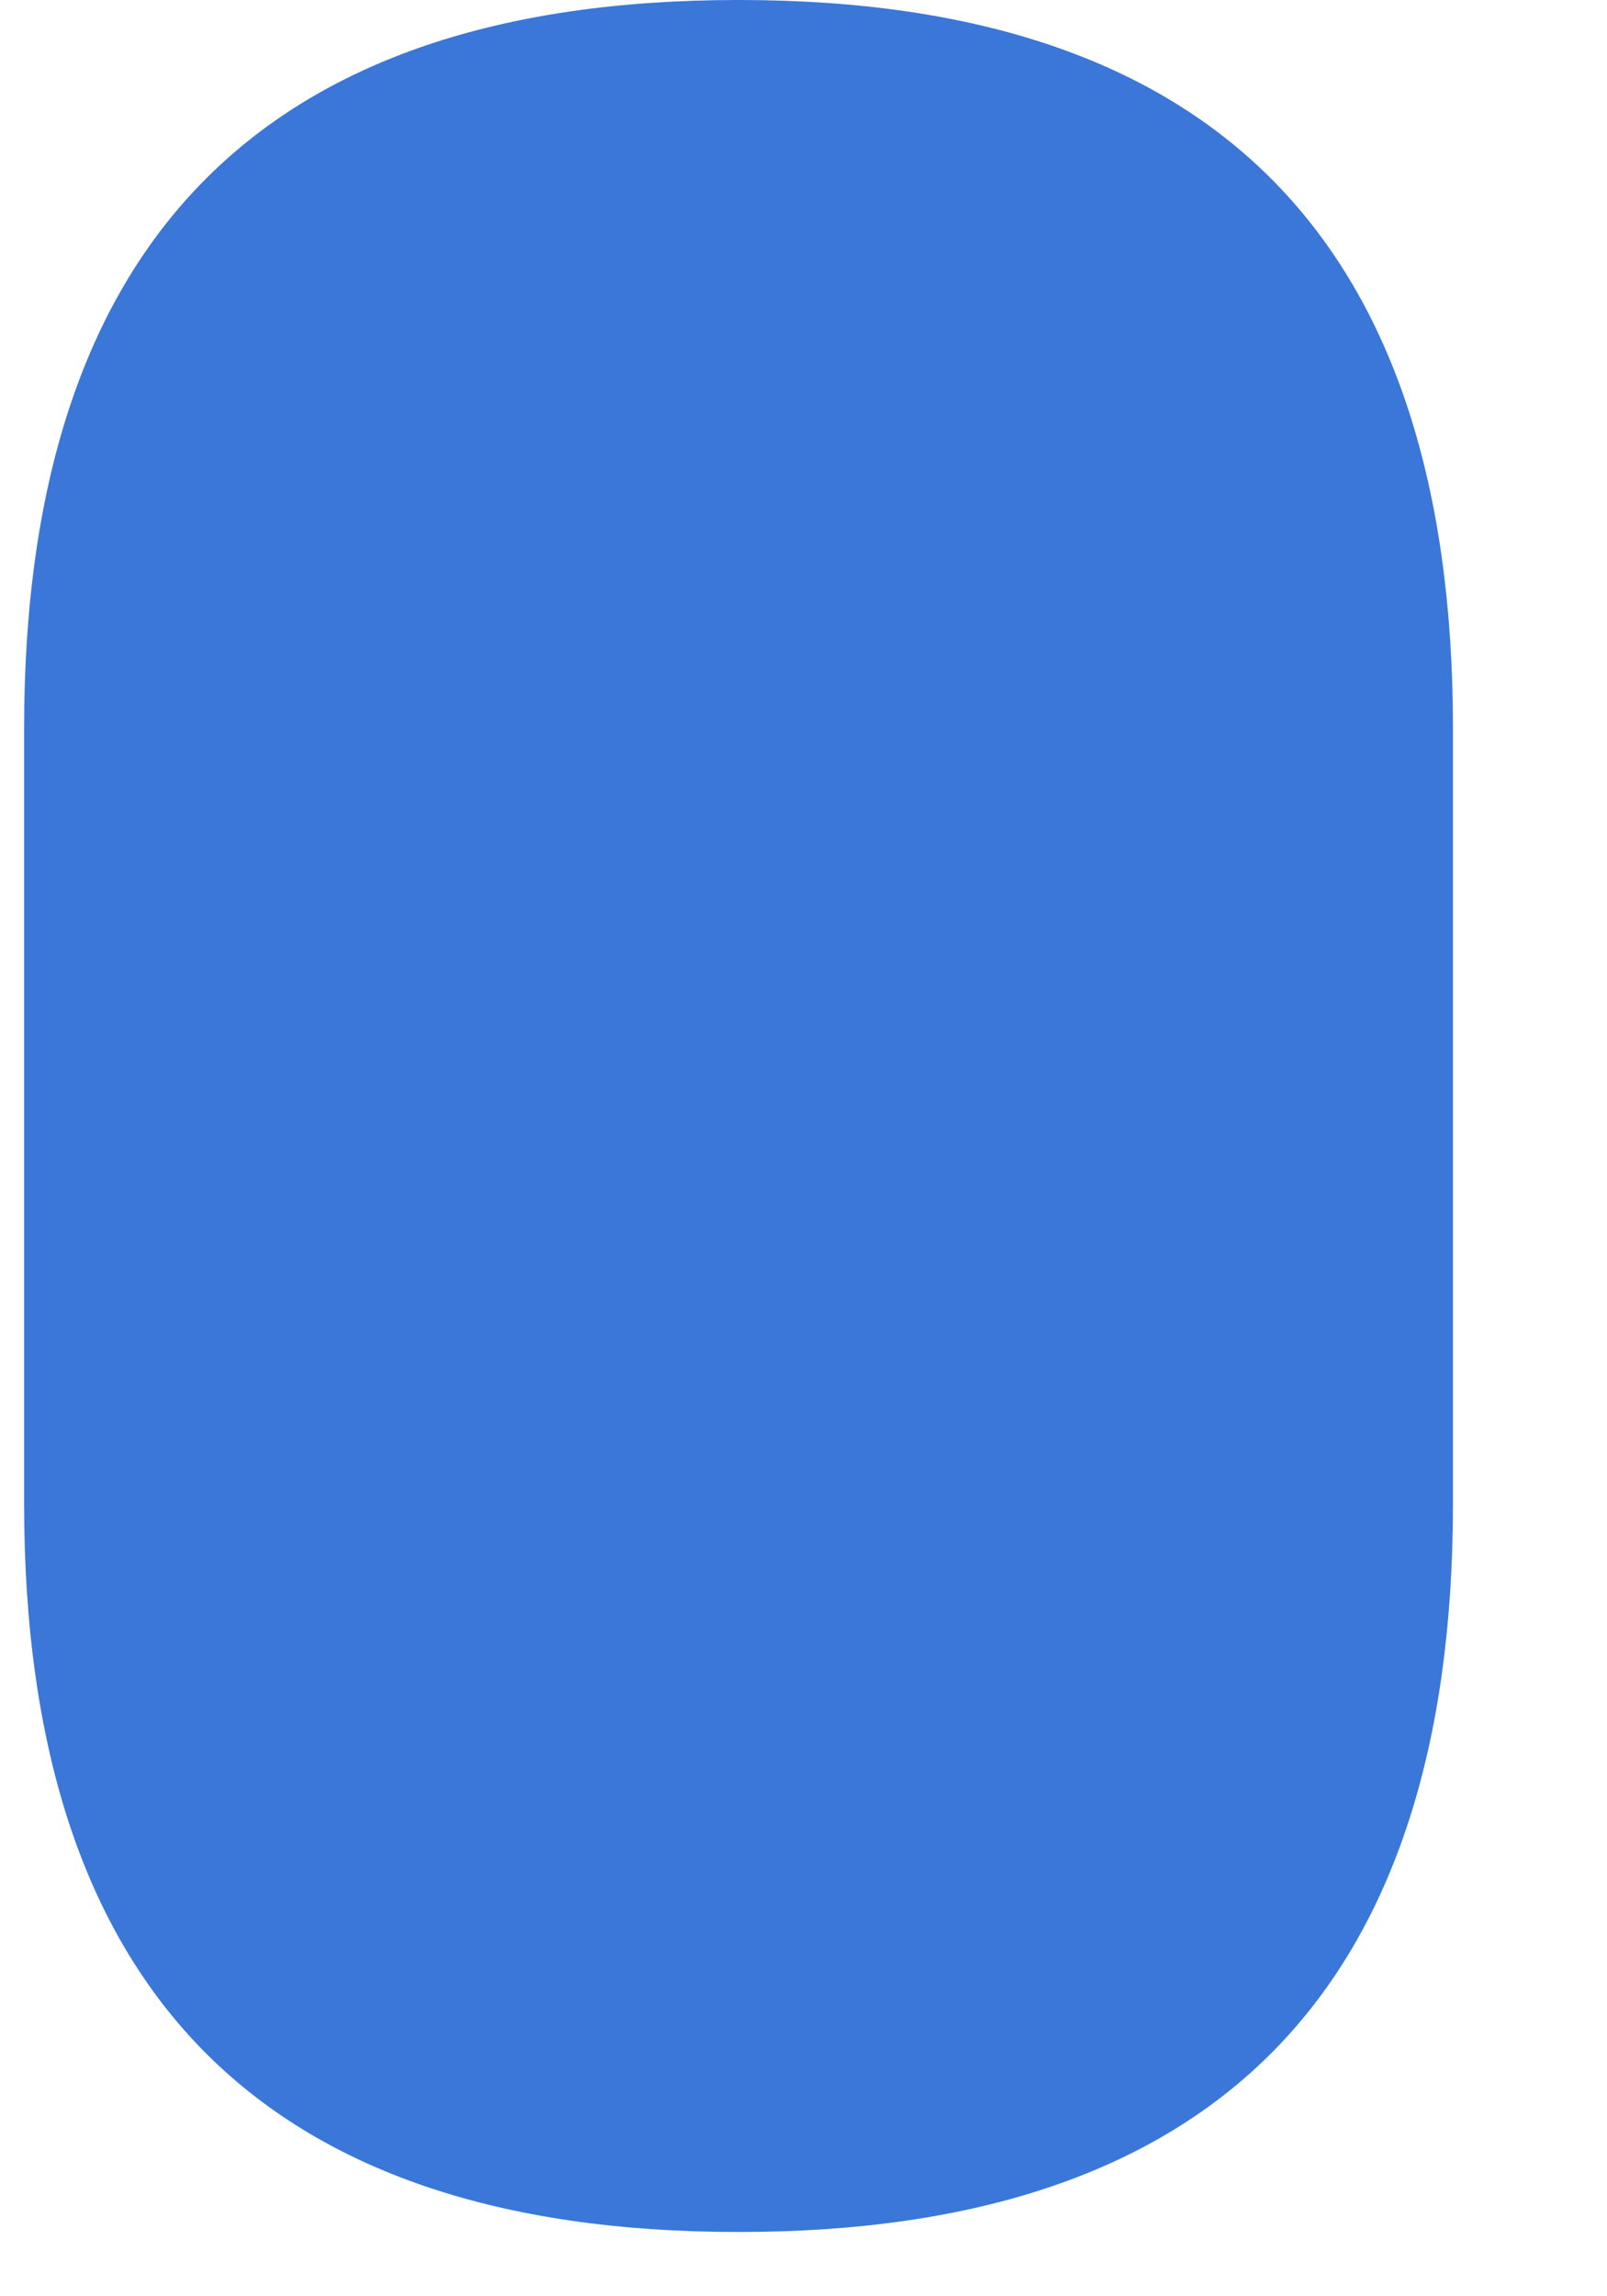 ﻿<?xml version="1.0" encoding="utf-8"?>
<svg version="1.1" xmlns:xlink="http://www.w3.org/1999/xlink" width="14px" height="20px" xmlns="http://www.w3.org/2000/svg">
  <g transform="matrix(1 0 0 1 -90 -69 )">
    <path d="M 0.21 6.345  C 0.21 2.115  2.283 0  6.428 0  L 6.44 0  C 10.586 0  12.658 2.115  12.658 6.345  L 12.658 13.095  C 12.658 17.325  10.586 19.44  6.44 19.44  L 6.428 19.44  C 2.283 19.44  0.21 17.325  0.21 13.095  L 0.21 6.345  Z " fill-rule="nonzero" fill="#3a77d9" stroke="none" transform="matrix(1 0 0 1 90 69 )" />
  </g>
</svg>